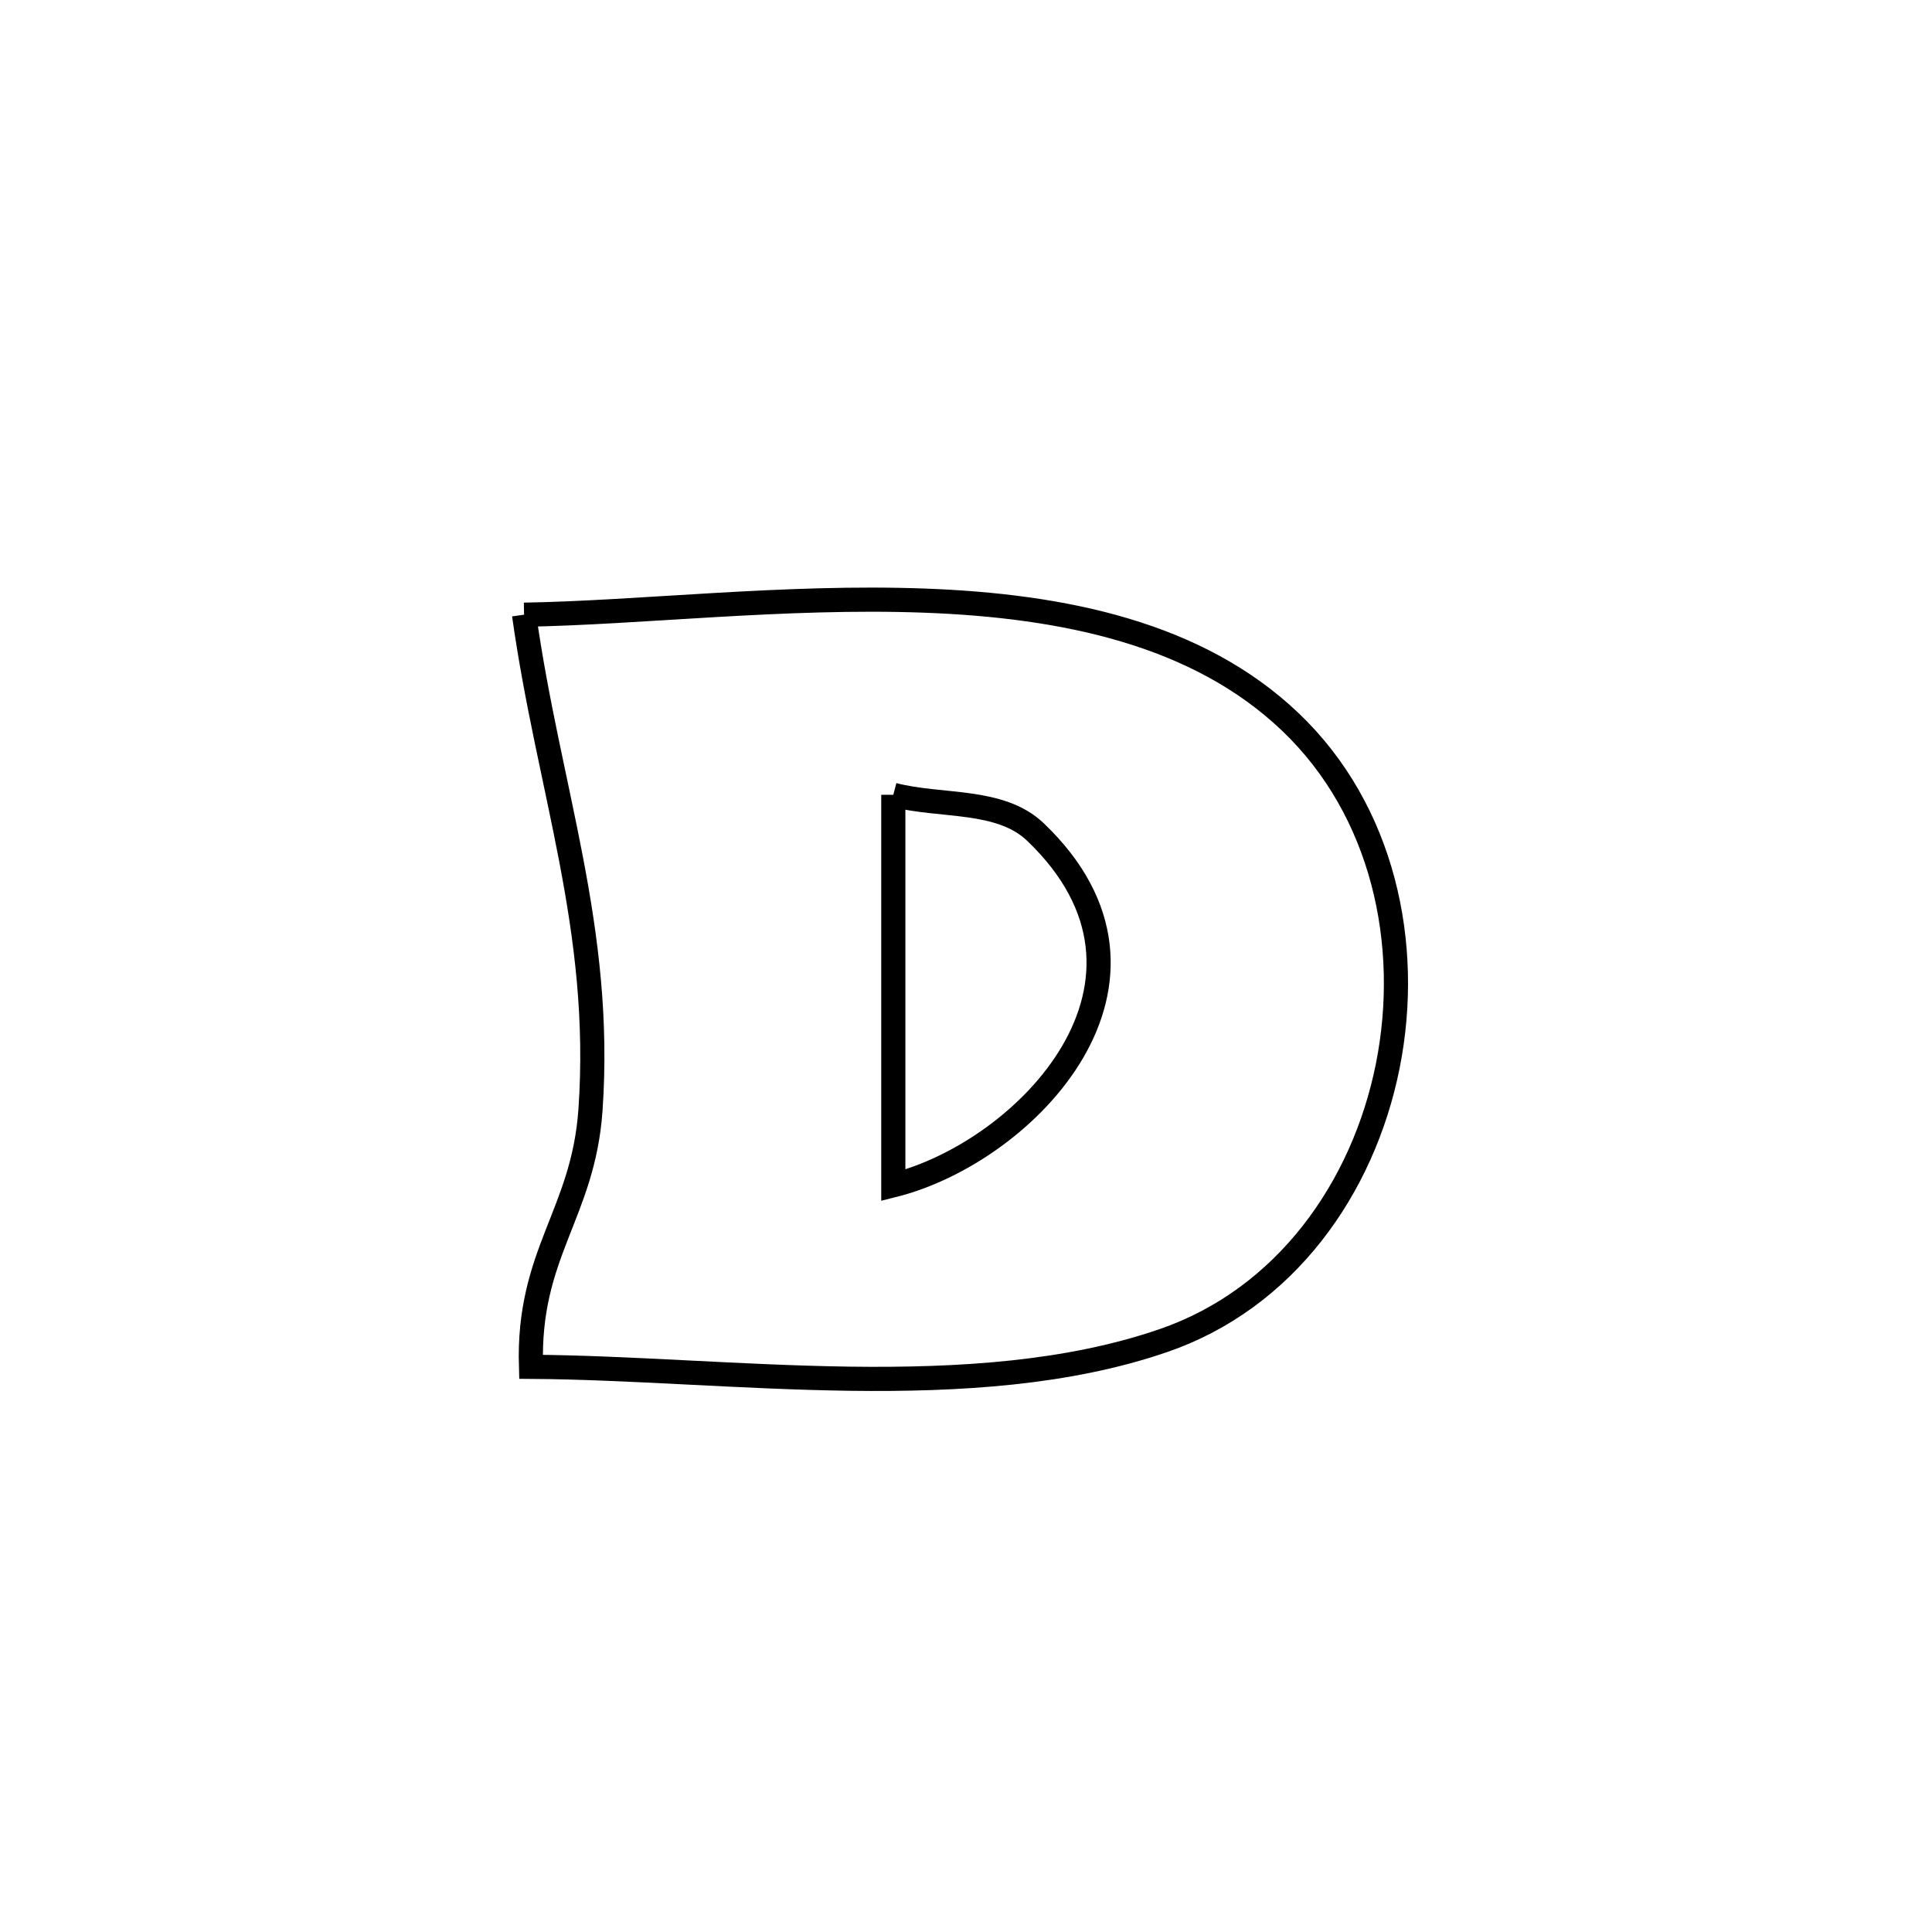 <svg xmlns="http://www.w3.org/2000/svg" viewBox="0.0 0.0 24.0 24.0" height="200px" width="200px"><path fill="none" stroke="black" stroke-width=".3" stroke-opacity="1.0"  filling="0" d="M6.51 7.636 L6.51 7.636 C7.945 7.613 9.749 7.397 11.482 7.461 C13.215 7.525 14.877 7.869 16.029 8.968 C17.18 10.065 17.542 11.726 17.239 13.243 C16.935 14.761 15.965 16.134 14.45 16.654 C13.27 17.06 11.92 17.145 10.558 17.127 C9.196 17.108 7.822 16.987 6.596 16.979 L6.596 16.979 C6.553 15.567 7.244 15.086 7.335 13.79 C7.492 11.535 6.815 9.808 6.51 7.636 L6.51 7.636"></path>
<path fill="none" stroke="black" stroke-width=".3" stroke-opacity="1.0"  filling="0" d="M11.097 9.873 L11.097 9.873 C11.685 10.027 12.422 9.915 12.862 10.335 C14.794 12.18 12.756 14.308 11.097 14.724 L11.097 14.724 C11.097 13.107 11.097 11.49 11.097 9.873 L11.097 9.873"></path></svg>